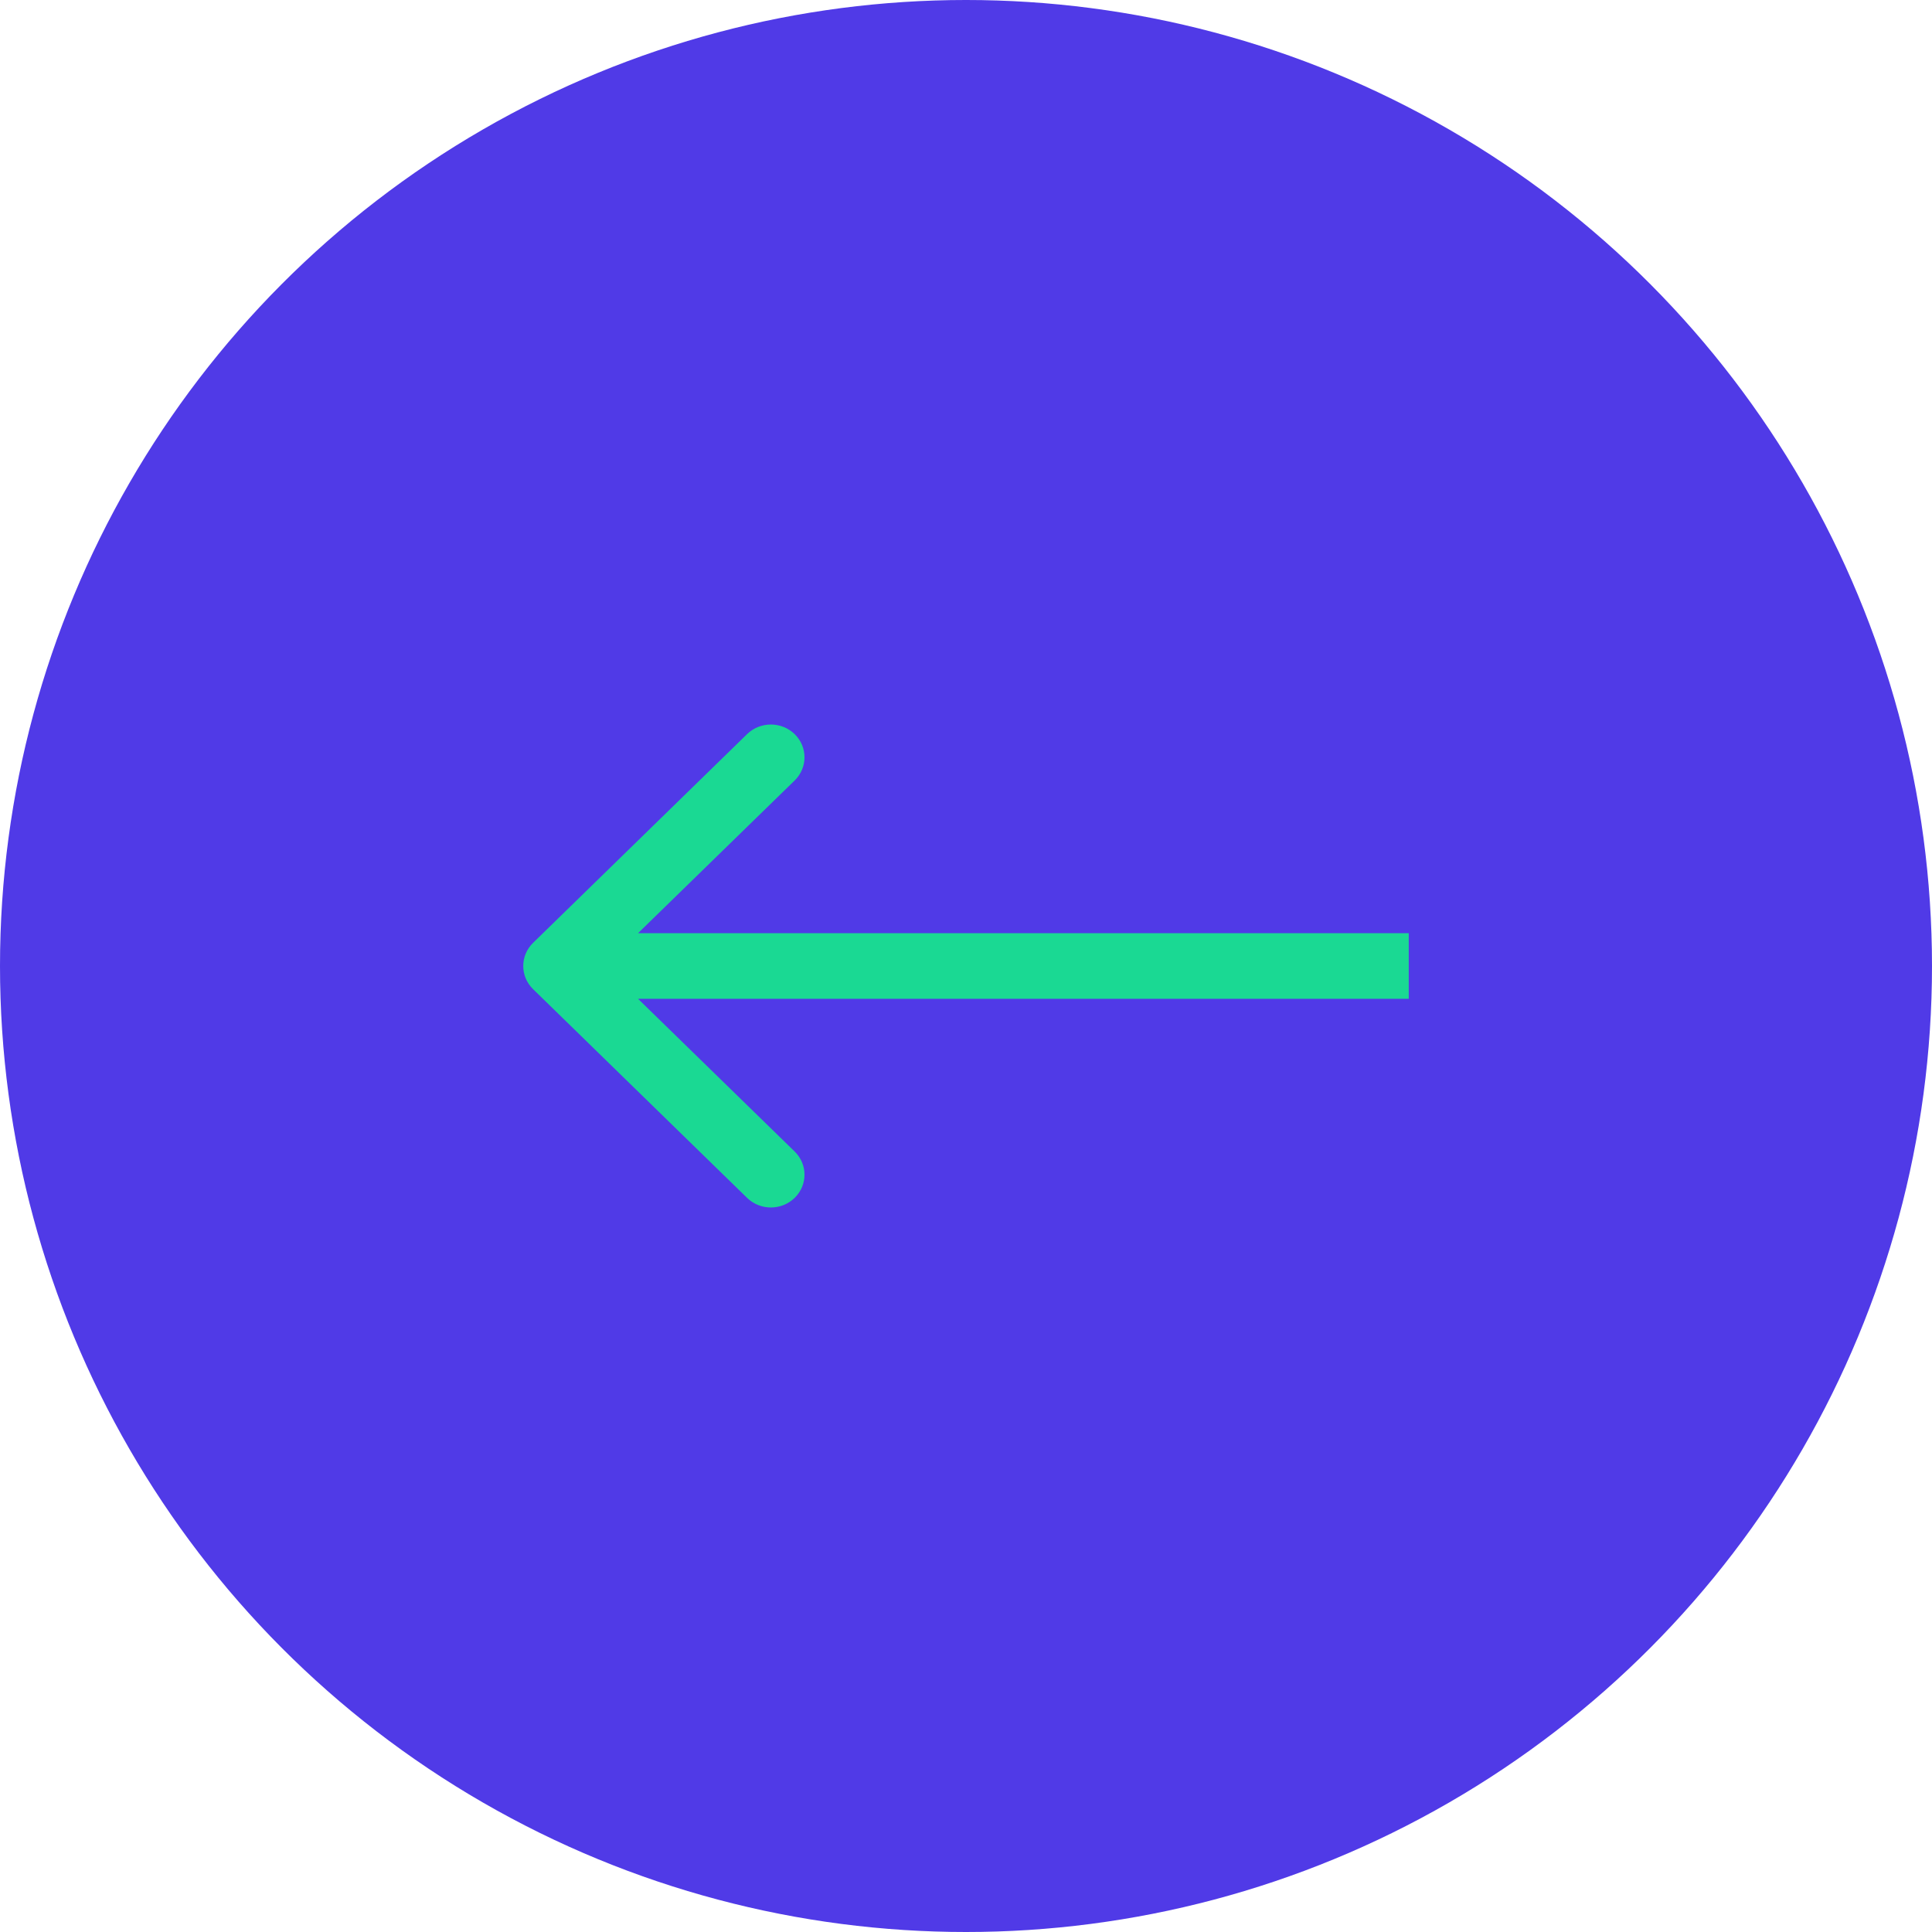 <svg width="48" height="48" viewBox="0 0 48 48" fill="none" xmlns="http://www.w3.org/2000/svg">
<circle cx="24" cy="24" r="24" fill="#503AE7"/>
<path fill-rule="evenodd" clip-rule="evenodd" d="M18.561 29.761L13.245 24.576C12.918 24.258 12.918 23.742 13.245 23.424L18.561 18.239C18.888 17.921 19.417 17.921 19.743 18.239C20.069 18.557 20.069 19.073 19.743 19.391L15.852 23.185L35 23.185L35 24.815L15.852 24.815L19.743 28.609C20.069 28.927 20.069 29.443 19.743 29.761C19.417 30.079 18.888 30.079 18.561 29.761Z" fill="#1AD993"/>
</svg>
